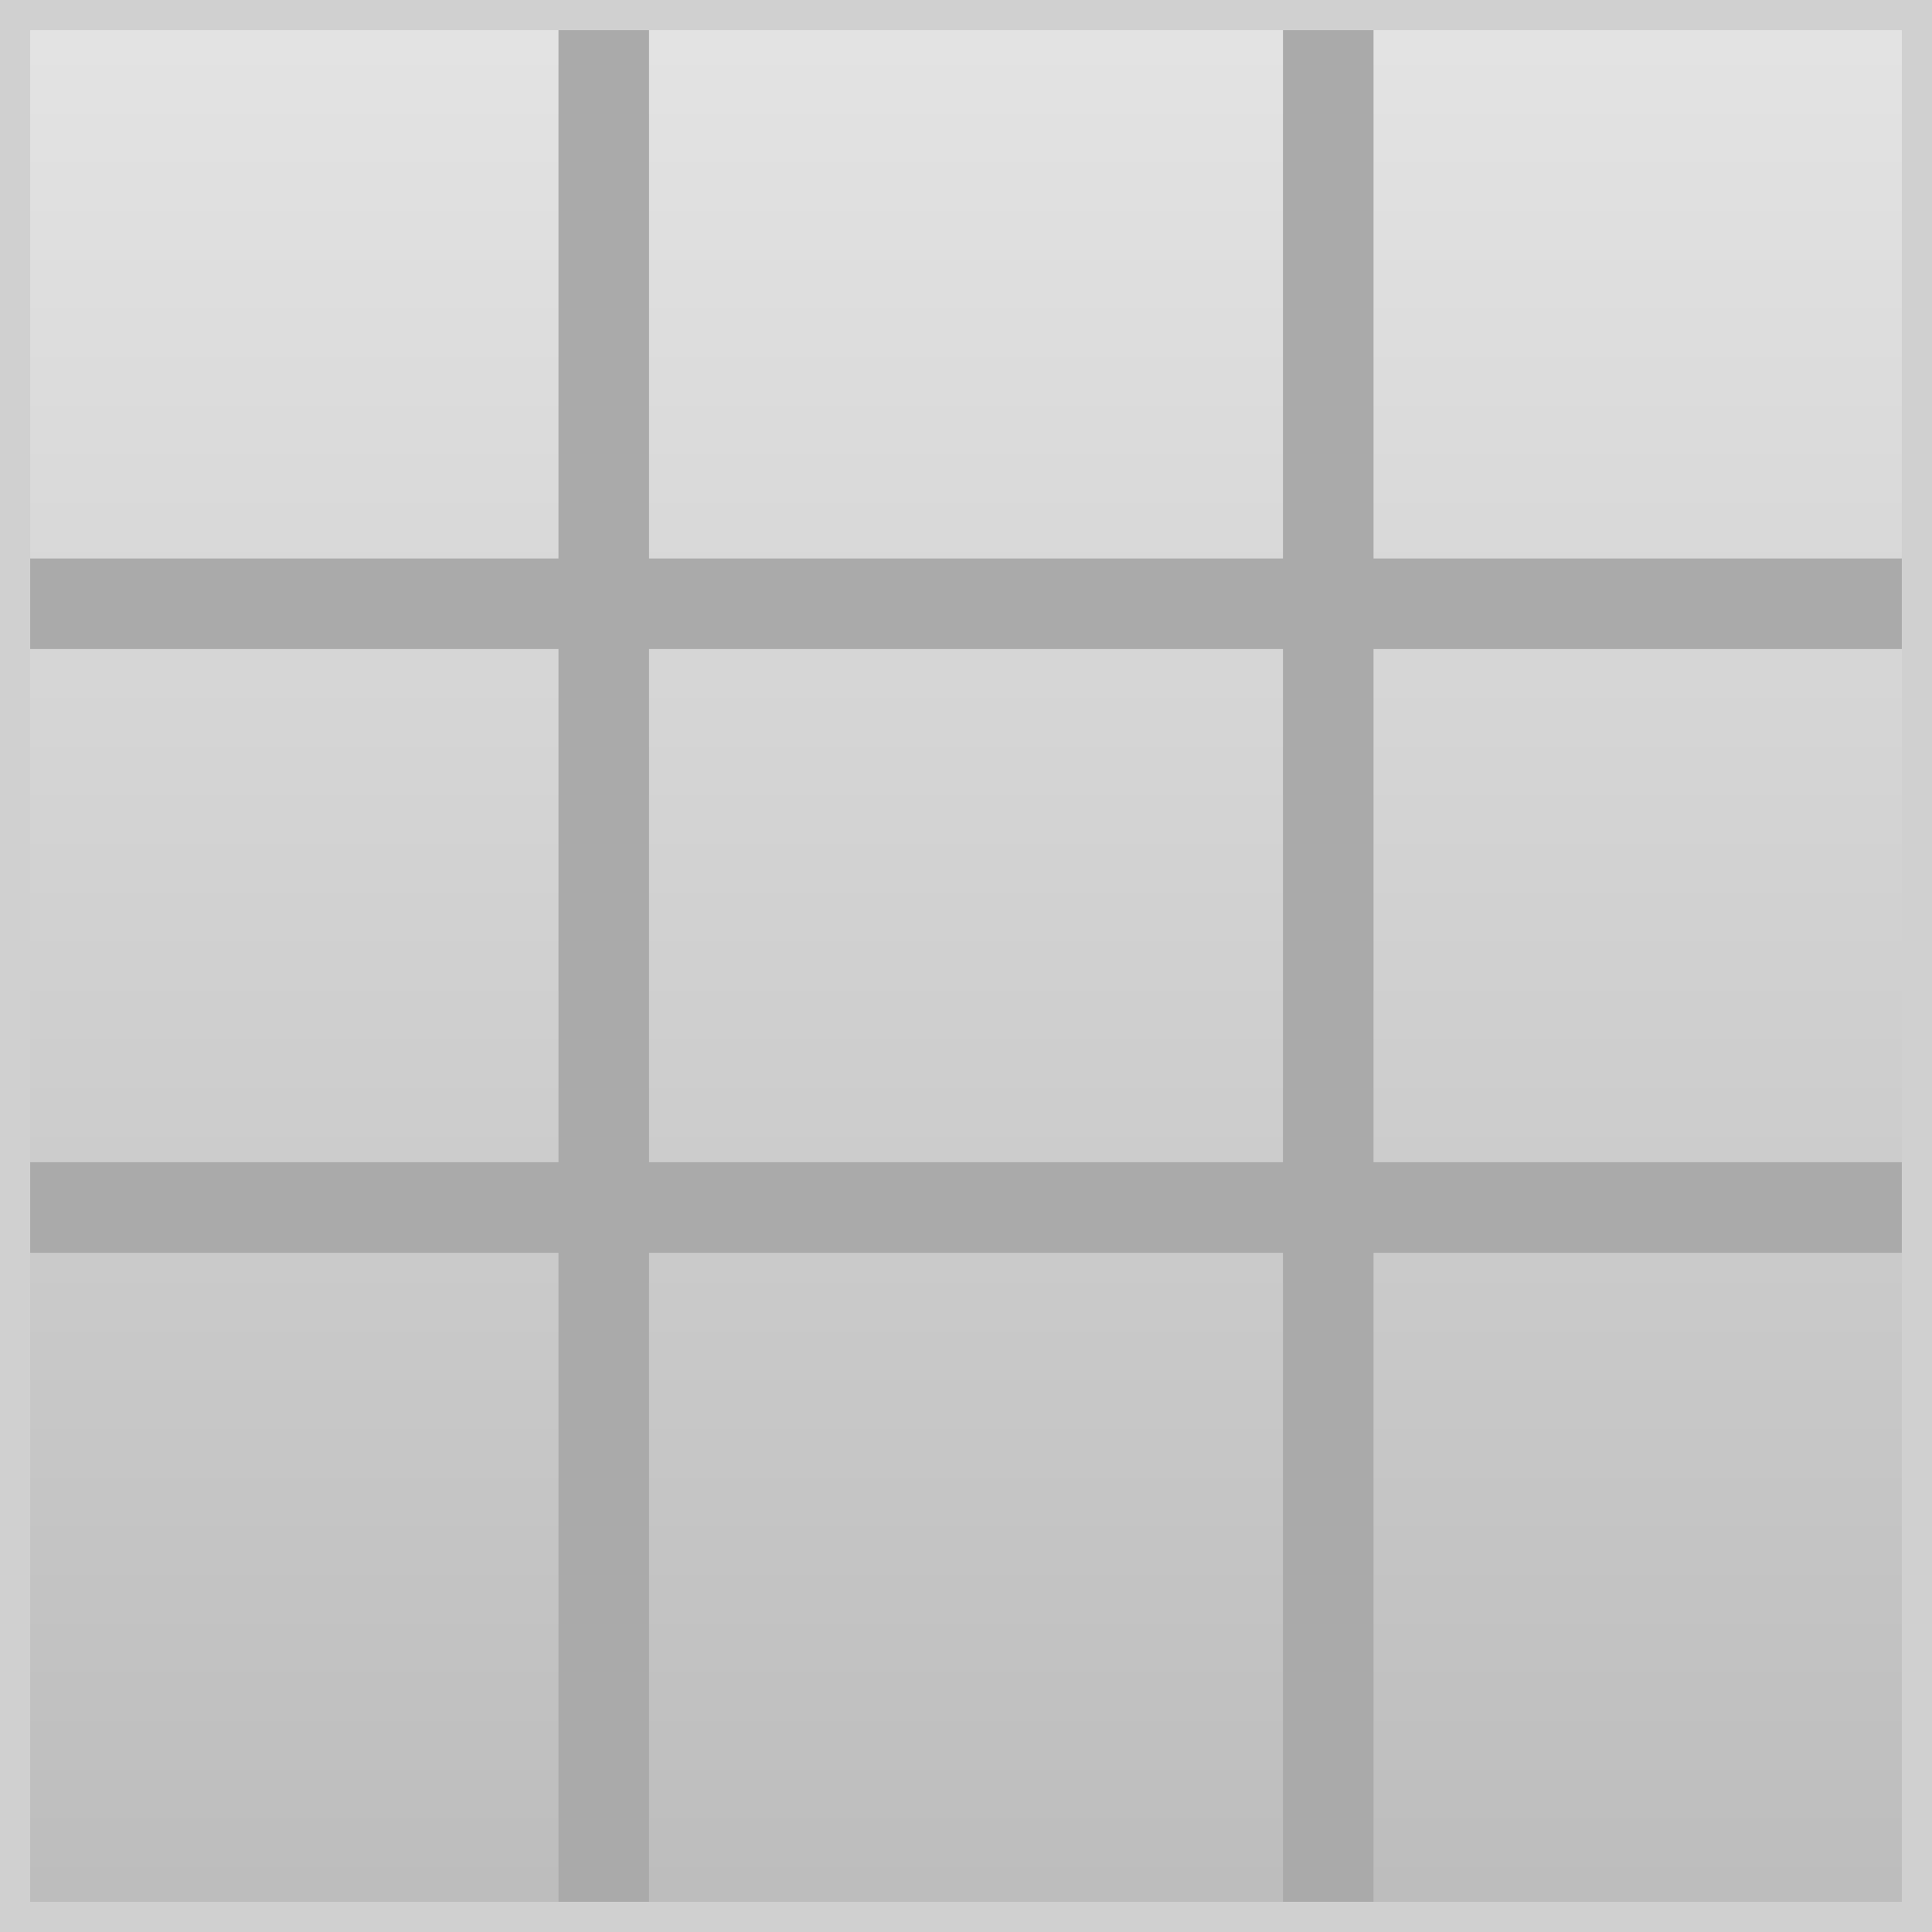 <svg xmlns="http://www.w3.org/2000/svg" width="32" height="32">
  <defs>
    <linearGradient id="wallGrad" x1="0" y1="0" x2="0" y2="1">
      <stop offset="0%" stop-color="#e4e4e4"/>
      <stop offset="100%" stop-color="#bcbcbc"/>
    </linearGradient>
  </defs>
  <rect width="32" height="32" fill="url(#wallGrad)"/>
  <path d="M0 10H32M0 20H32" stroke="#aaaaaa" stroke-width="1.5"/>
  <path d="M10 0V32M22 0V32" stroke="#aaaaaa" stroke-width="1.5"/>
  <rect width="32" height="32" fill="none" stroke="#d0d0d0" stroke-width="1"/>
</svg>
